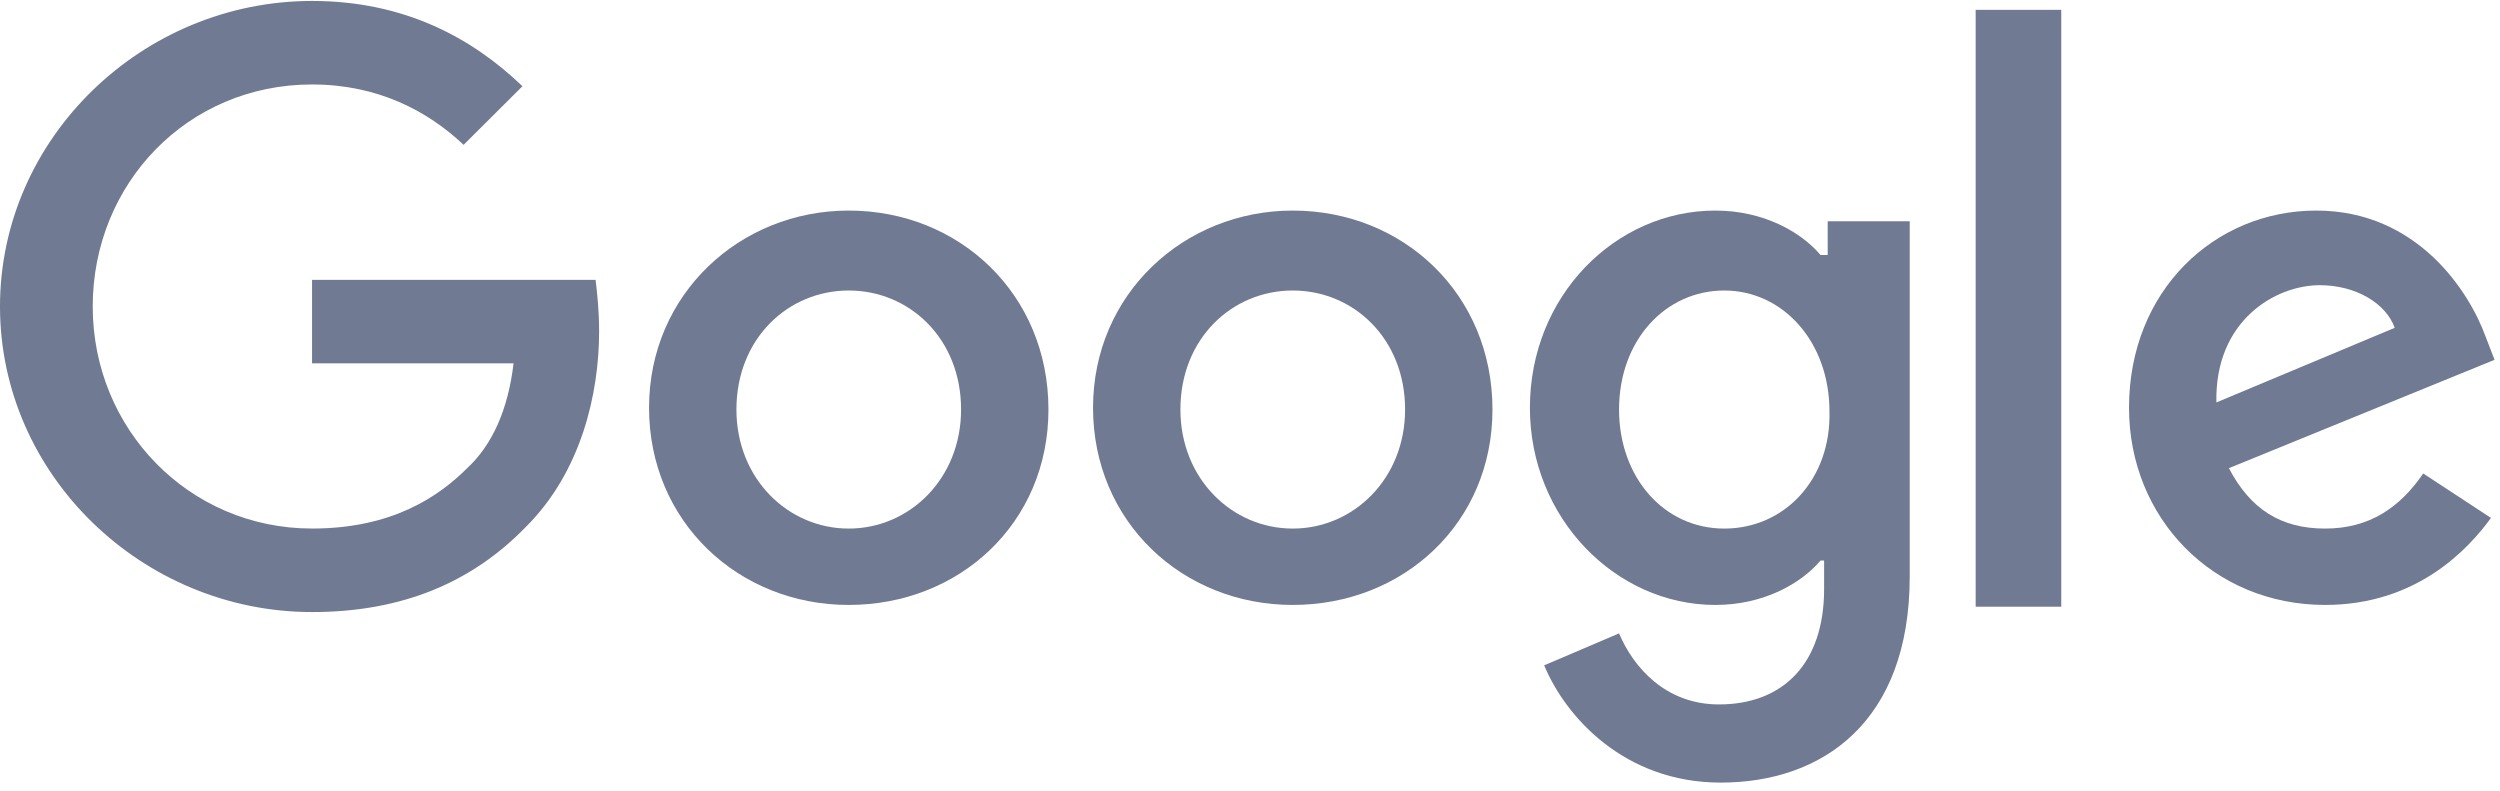 <svg width="79" height="25" viewBox="0 0 79 25" fill="none" xmlns="http://www.w3.org/2000/svg">
<path d="M9.861 8.843V11.482H16.228C16.059 12.941 15.552 14.064 14.763 14.794C13.861 15.692 12.396 16.702 9.861 16.702C5.973 16.702 2.93 13.559 2.93 9.686C2.93 5.812 5.916 2.669 9.861 2.669C11.945 2.669 13.523 3.511 14.65 4.577L16.509 2.725C14.932 1.209 12.79 0.03 9.861 0.03C4.508 0.03 0 4.353 0 9.686C0 15.018 4.508 19.341 9.861 19.341C12.734 19.341 14.932 18.387 16.622 16.646C18.369 14.906 18.932 12.436 18.932 10.471C18.932 9.854 18.876 9.293 18.82 8.843H9.861V8.843Z" fill="#707A92"/>
<path d="M26.82 6.654C23.383 6.654 20.51 9.293 20.51 12.885C20.51 16.478 23.327 19.116 26.82 19.116C30.314 19.116 33.131 16.534 33.131 12.941C33.131 9.293 30.314 6.654 26.82 6.654ZM26.82 16.703C24.905 16.703 23.271 15.131 23.271 12.941C23.271 10.696 24.905 9.18 26.82 9.18C28.736 9.18 30.37 10.696 30.37 12.941C30.37 15.131 28.736 16.703 26.82 16.703Z" fill="#707A92"/>
<path d="M57.642 8.058H57.529C56.91 7.328 55.726 6.654 54.205 6.654C51.05 6.654 48.345 9.349 48.345 12.885C48.345 16.366 51.05 19.116 54.205 19.116C55.726 19.116 56.91 18.443 57.529 17.713H57.642V18.611C57.642 20.969 56.346 22.26 54.318 22.26C52.627 22.26 51.613 21.081 51.162 20.015L48.796 21.025C49.472 22.653 51.331 24.73 54.374 24.73C57.586 24.73 60.347 22.821 60.347 18.218V6.991H57.755V8.058H57.642ZM54.487 16.703C52.571 16.703 51.162 15.075 51.162 12.941C51.162 10.752 52.627 9.18 54.487 9.18C56.346 9.18 57.811 10.808 57.811 12.998C57.867 15.131 56.402 16.703 54.487 16.703Z" fill="#707A92"/>
<path d="M40.851 6.654C37.414 6.654 34.54 9.293 34.54 12.885C34.54 16.478 37.358 19.116 40.851 19.116C44.344 19.116 47.162 16.534 47.162 12.941C47.162 9.293 44.344 6.654 40.851 6.654ZM40.851 16.703C38.935 16.703 37.301 15.131 37.301 12.941C37.301 10.696 38.935 9.18 40.851 9.18C42.767 9.18 44.401 10.696 44.401 12.941C44.401 15.131 42.767 16.703 40.851 16.703Z" fill="#707A92"/>
<path d="M62.431 0.311H65.136V19.172H62.431V0.311Z" fill="#707A92"/>
<path d="M73.475 16.703C72.067 16.703 71.109 16.085 70.433 14.794L78.828 11.37L78.546 10.64C78.039 9.237 76.405 6.654 73.193 6.654C69.982 6.654 67.277 9.18 67.277 12.885C67.277 16.366 69.925 19.116 73.475 19.116C76.349 19.116 77.983 17.376 78.715 16.366L76.574 14.962C75.842 16.029 74.884 16.703 73.475 16.703ZM73.306 9.012C74.433 9.012 75.391 9.573 75.673 10.359L70.038 12.717C69.982 10.135 71.897 9.012 73.306 9.012Z" fill="#707A92"/>
</svg>
